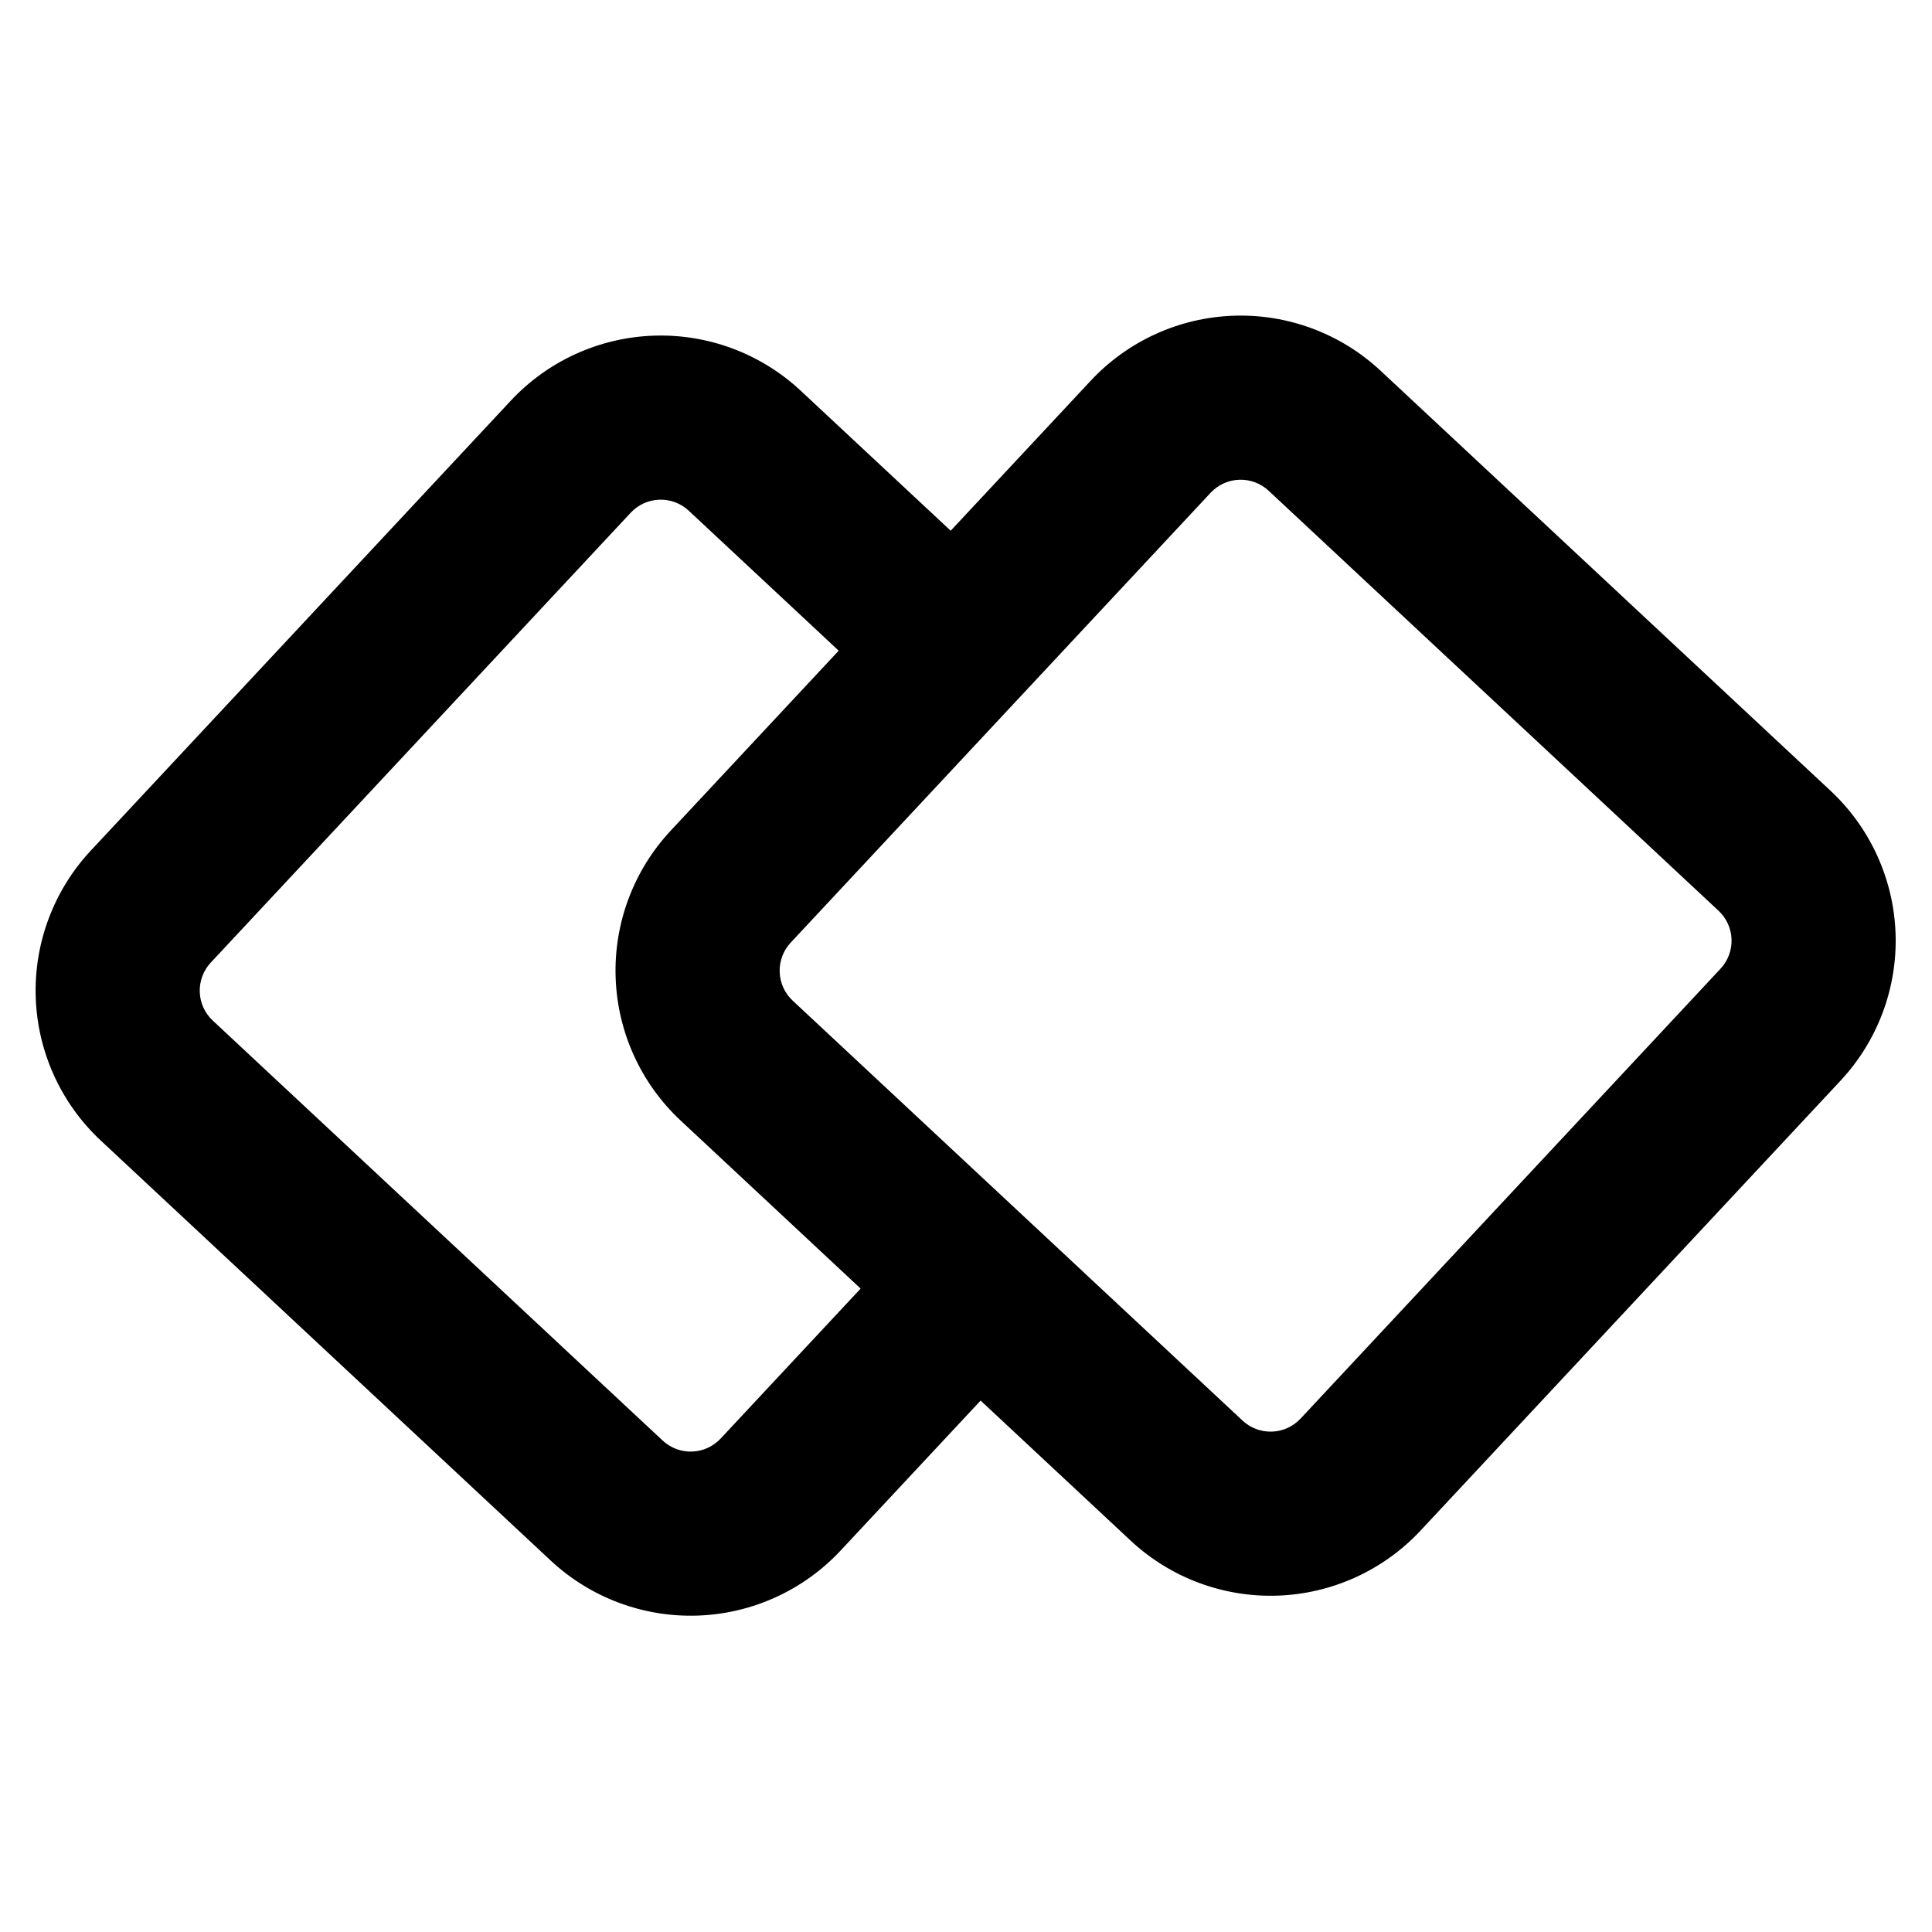 <?xml version="1.0" encoding="UTF-8" standalone="no"?>
<!DOCTYPE svg PUBLIC "-//W3C//DTD SVG 1.1//EN" "http://www.w3.org/Graphics/SVG/1.1/DTD/svg11.dtd">
<svg width="100%" height="100%" viewBox="0 0 800 800" version="1.1" xmlns="http://www.w3.org/2000/svg" xmlns:xlink="http://www.w3.org/1999/xlink" xml:space="preserve" xmlns:serif="http://www.serif.com/" style="fill-rule:evenodd;clip-rule:evenodd;stroke-linejoin:round;stroke-miterlimit:2;">
    <g transform="matrix(0.942,0,0,0.942,-20.518,-21.119)">
        <path d="M373.76,194.172L439.68,255.709L501.217,189.788C517.537,172.305 540.134,162.021 564.037,161.199C587.94,160.377 611.19,169.084 628.673,185.404L826.435,370.013C843.918,386.334 854.202,408.931 855.024,432.834C855.846,456.737 847.14,479.987 830.819,497.47L646.21,695.232C629.889,712.715 607.292,722.999 583.389,723.821C559.486,724.643 536.236,715.936 518.753,699.616L452.832,638.079L391.296,704C374.975,721.483 352.378,731.767 328.475,732.589C304.573,733.411 281.322,724.704 263.839,708.384L66.078,523.775C48.594,507.454 38.311,484.857 37.488,460.954C36.666,437.051 45.373,413.801 61.694,396.318L246.303,198.556C262.623,181.073 285.22,170.789 309.123,169.967C333.026,169.145 356.276,177.852 373.76,194.172ZM593.473,646.003L778.083,448.241C781.347,444.745 783.088,440.094 782.924,435.314C782.759,430.533 780.702,426.014 777.206,422.75L579.444,238.141C575.948,234.876 571.298,233.135 566.517,233.299C561.736,233.464 557.217,235.521 553.953,239.017L369.344,436.779C366.08,440.275 364.338,444.926 364.503,449.706C364.667,454.487 366.724,459.006 370.221,462.27L567.982,646.879C571.479,650.144 576.129,651.885 580.909,651.72C585.69,651.556 590.209,649.499 593.473,646.003ZM114.43,445.547C111.166,449.044 109.424,453.694 109.589,458.474C109.753,463.255 111.81,467.774 115.307,471.038L313.068,655.648C316.565,658.912 321.215,660.653 325.995,660.489C330.776,660.324 335.295,658.267 338.56,654.771L400.096,588.85L320.991,515.007C303.508,498.686 293.224,476.089 292.402,452.186C291.58,428.283 300.287,405.033 316.607,387.55L390.451,308.445L324.531,246.909C321.034,243.645 316.384,241.903 311.603,242.068C306.823,242.232 302.303,244.289 299.039,247.785L114.43,445.547Z" style="fill-rule:nonzero;"/>
    </g>
</svg>
